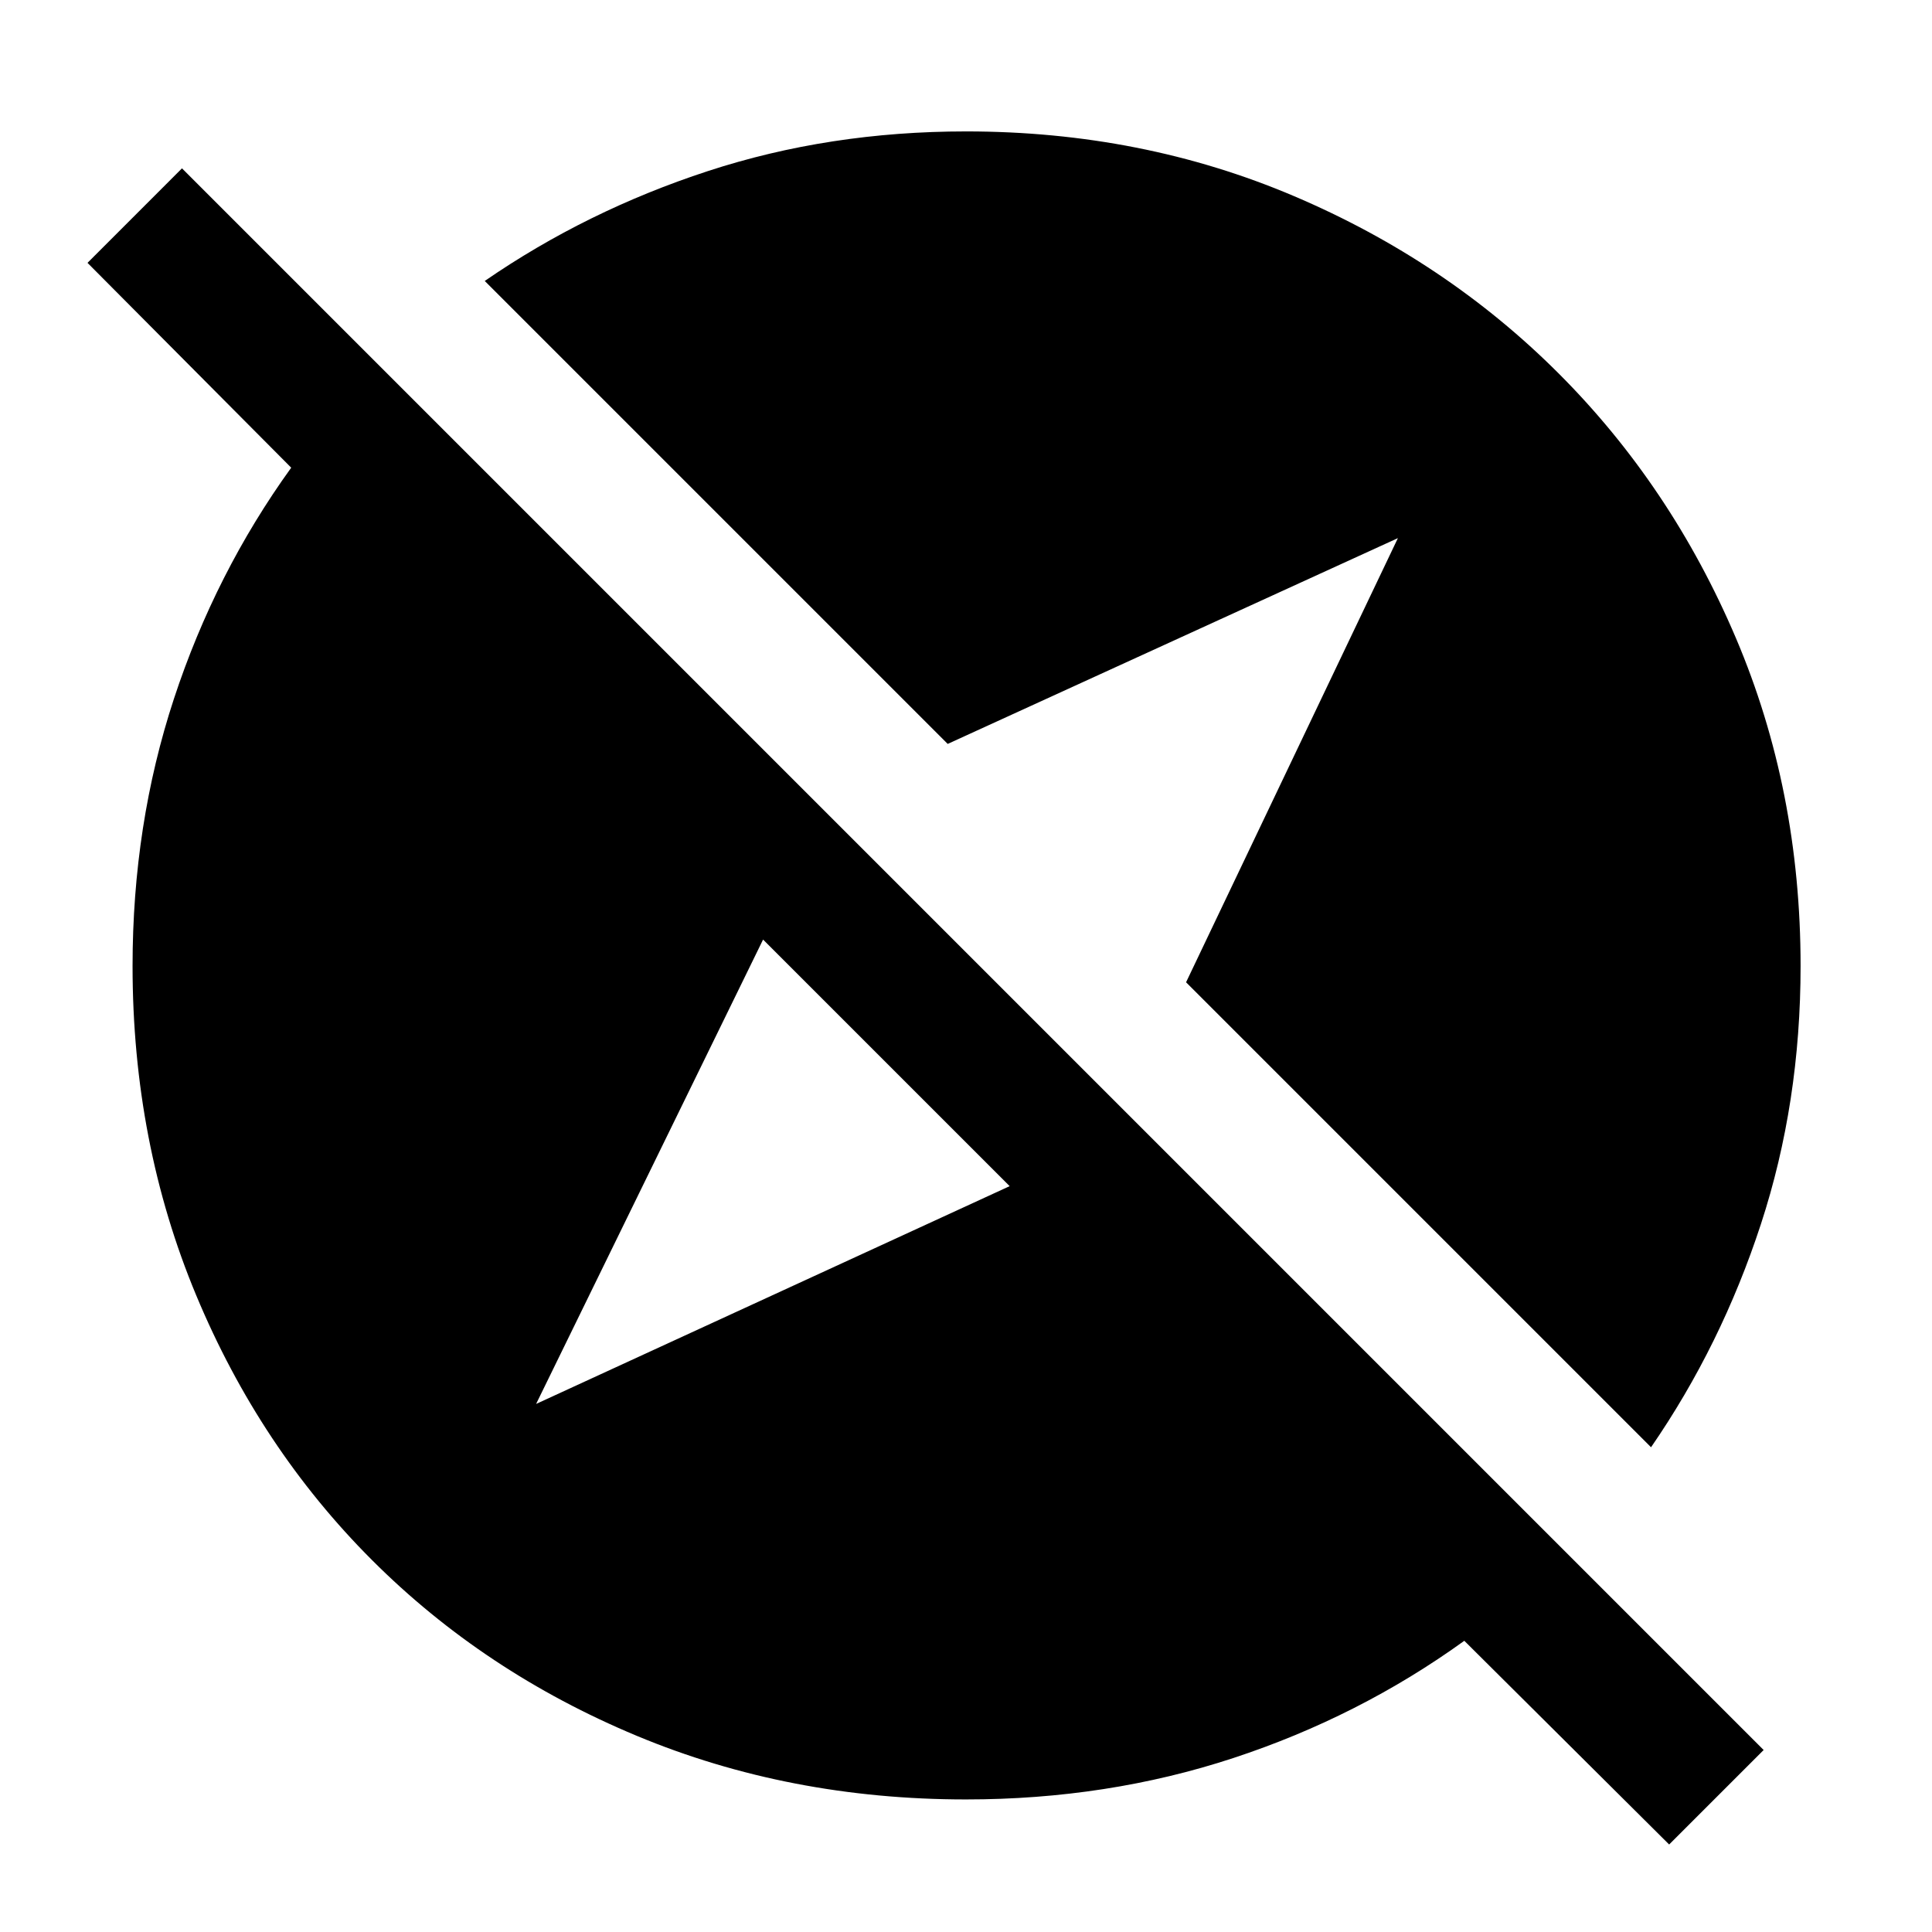 <svg xmlns="http://www.w3.org/2000/svg" height="48" viewBox="0 -960 960 960" width="48"><path d="M829.39-43.48 727.61-144.7Q675.35-107 612.8-86.43 550.26-65.87 480-65.87q-87.83 0-163.65-31.63-75.83-31.63-131.52-87.33-55.7-55.69-87.33-131.52Q65.87-392.17 65.87-480q0-70.26 20.56-132.8Q107-675.35 144.7-727.61L43.48-829.39l46.95-46.96L876.35-90.43l-46.96 46.95Zm-563-218.91L501.7-370.61 379.17-493.13 266.39-262.39Zm554 21.52L589.35-471.91l105.26-220.7-223.7 102.26-230.04-230.04q50.56-34.87 110.85-54.59Q412-894.7 480-894.7q87.39 0 162.94 32.13 75.54 32.13 131.52 88.11 55.98 55.98 88.11 131.52Q894.7-567.39 894.7-480q0 68-19.72 128.28-19.72 60.29-54.59 110.85Z"/></svg>